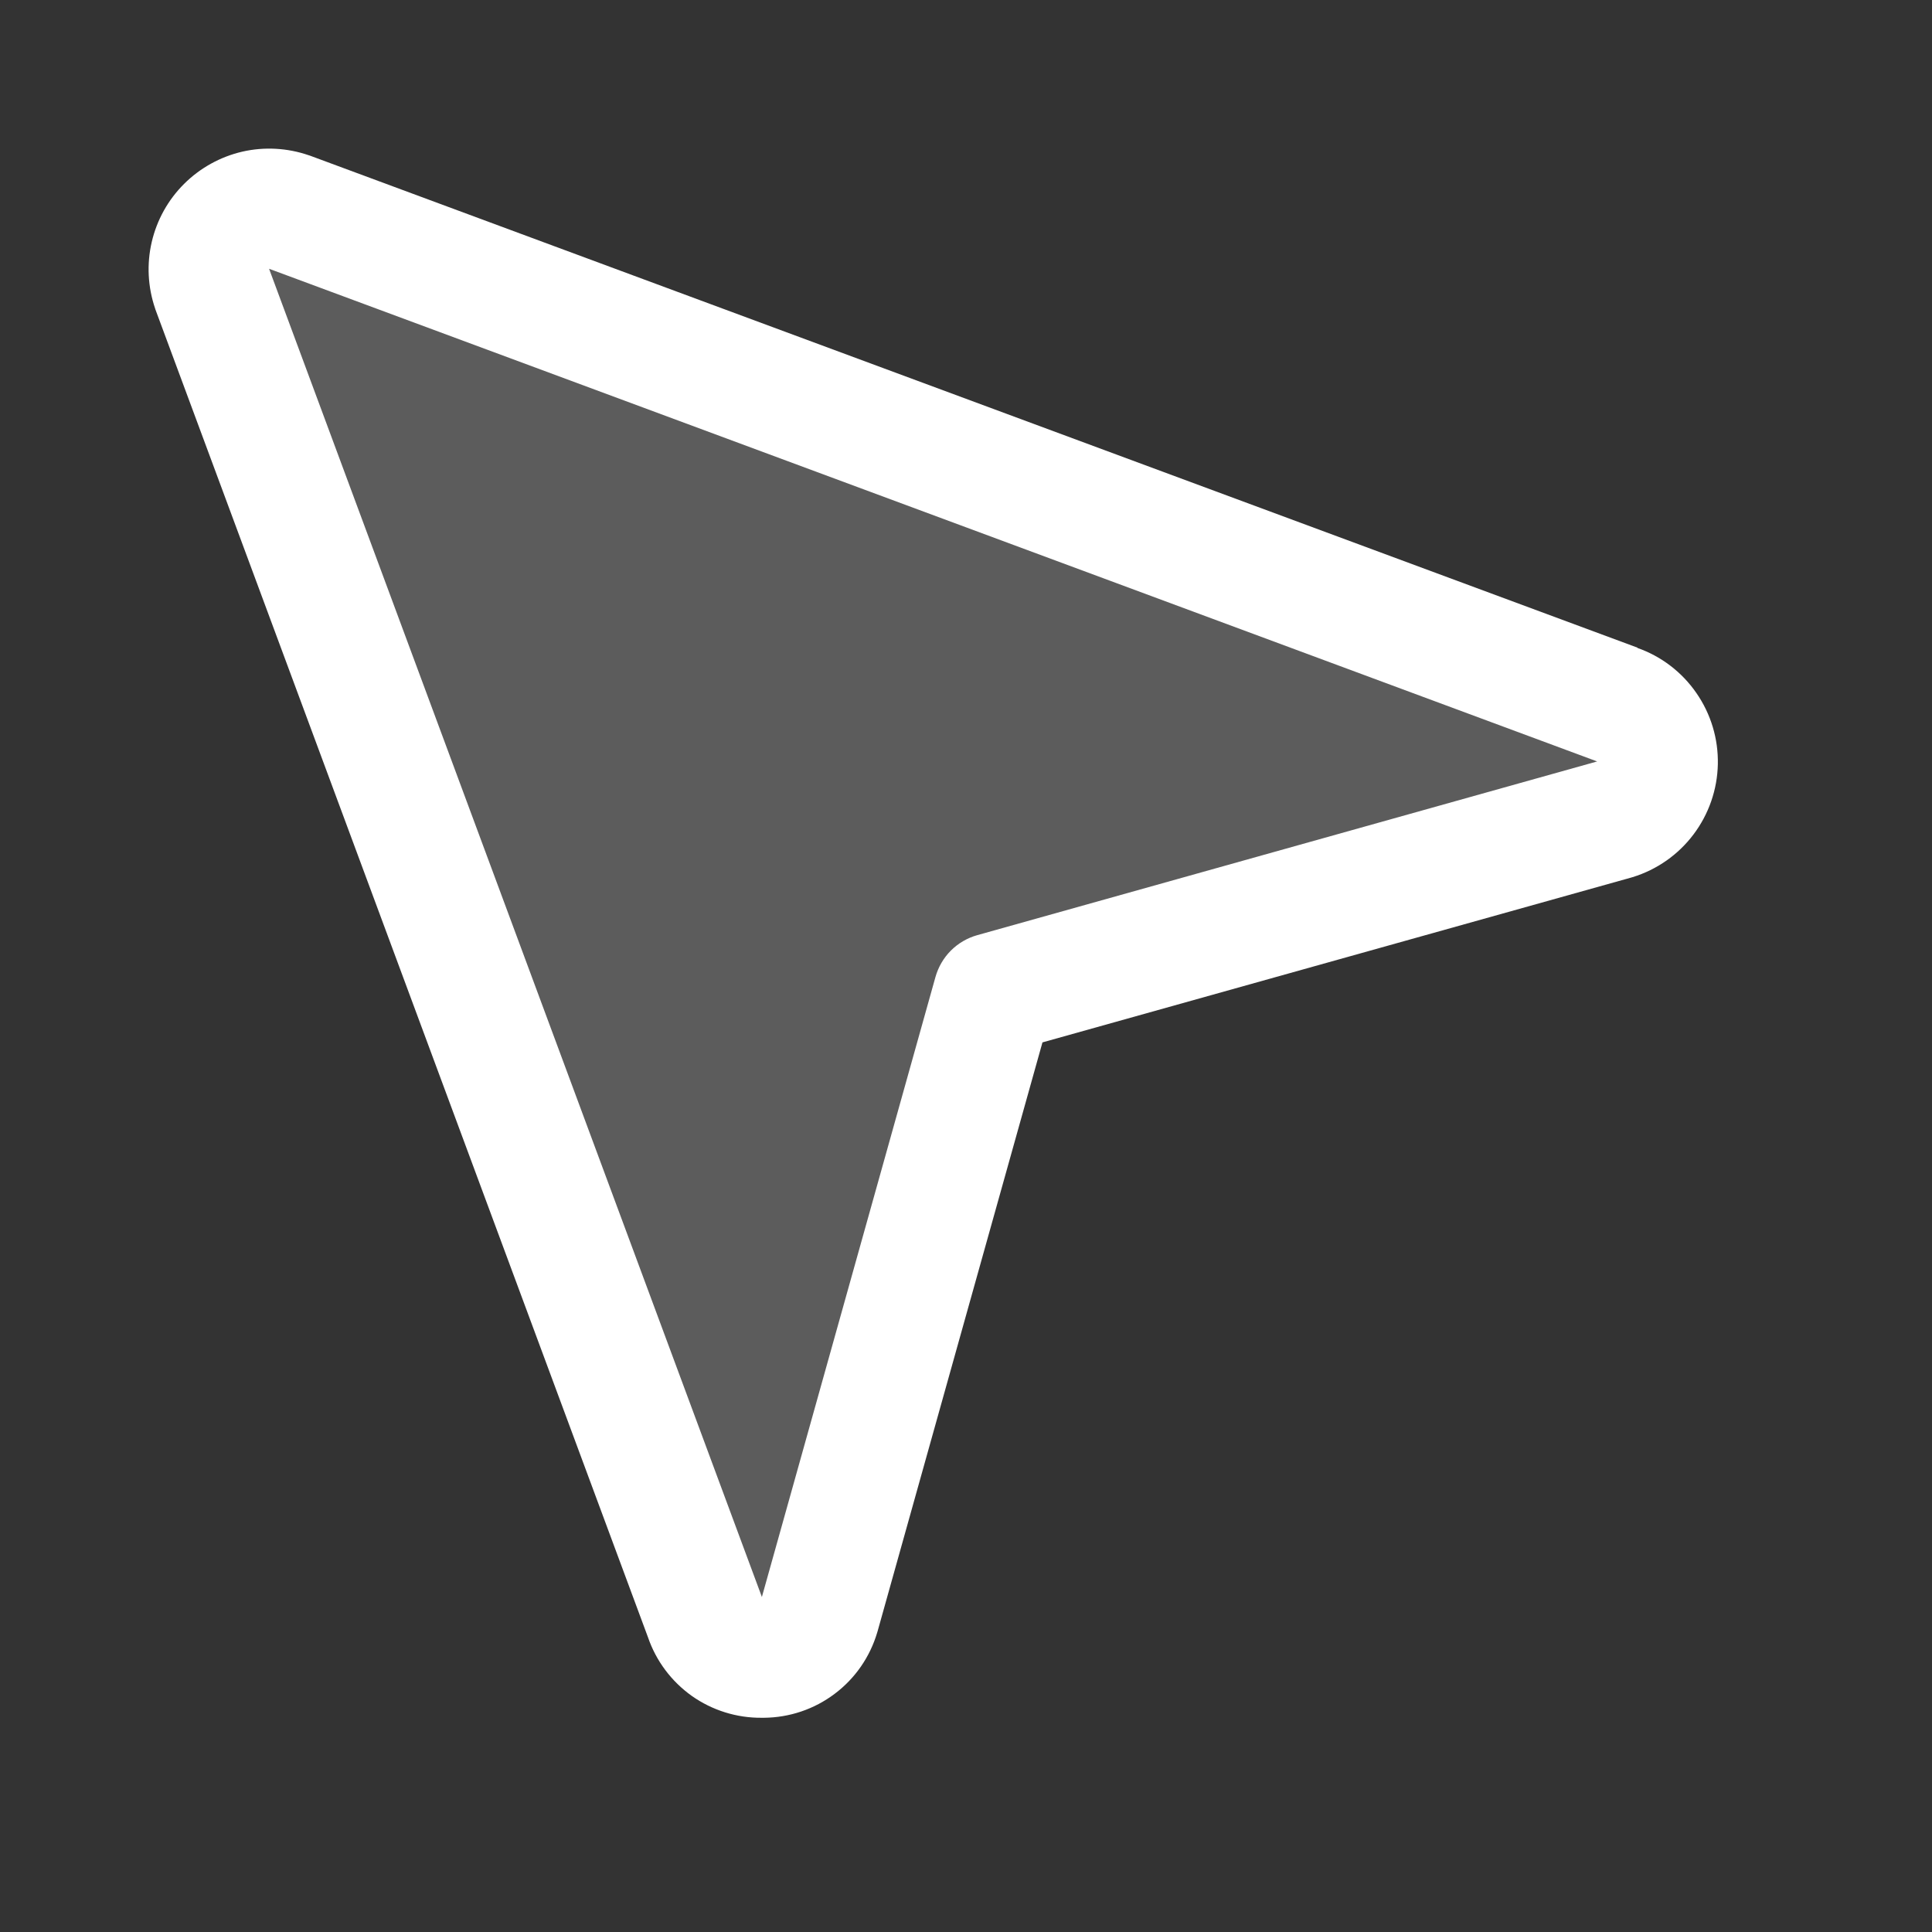 <svg width="26" height="26" viewBox="0 0 26 26" fill="none" xmlns="http://www.w3.org/2000/svg">
<rect x="0" y="0" width="26" height="26" fill="#333333" stroke="none"/>
<path opacity="0.2" d="M21.734 11.031L13.37 13.367L11.034 21.731C10.984 21.895 10.883 22.039 10.746 22.142C10.61 22.245 10.443 22.302 10.272 22.305C10.101 22.308 9.933 22.257 9.792 22.159C9.652 22.06 9.546 21.92 9.49 21.758L2.86 3.883C2.811 3.74 2.803 3.586 2.837 3.438C2.872 3.291 2.946 3.155 3.053 3.048C3.16 2.941 3.295 2.866 3.442 2.831C3.59 2.796 3.744 2.803 3.887 2.851L21.762 9.481C21.926 9.536 22.069 9.642 22.168 9.783C22.268 9.924 22.32 10.094 22.317 10.267C22.314 10.44 22.256 10.607 22.151 10.744C22.046 10.882 21.9 10.982 21.734 11.031Z" fill="white"/>
<path d="M22.037 8.716L4.17 2.094L4.154 2.089C3.866 1.99 3.557 1.973 3.26 2.041C2.964 2.11 2.693 2.26 2.477 2.475C2.262 2.689 2.111 2.96 2.042 3.257C1.973 3.553 1.989 3.862 2.087 4.15C2.088 4.156 2.09 4.161 2.092 4.166L8.72 22.033C8.829 22.352 9.036 22.628 9.31 22.823C9.585 23.017 9.914 23.12 10.251 23.117H10.281C10.625 23.114 10.958 23.002 11.232 22.795C11.507 22.589 11.707 22.3 11.805 21.97L11.811 21.95L14.029 14.028L21.951 11.81L21.971 11.804C22.298 11.704 22.585 11.502 22.79 11.23C22.996 10.957 23.111 10.626 23.118 10.284C23.125 9.942 23.024 9.607 22.829 9.326C22.635 9.045 22.357 8.832 22.034 8.719L22.037 8.716ZM13.151 12.585C13.017 12.623 12.895 12.694 12.796 12.793C12.698 12.891 12.627 13.014 12.589 13.148L10.253 21.492L10.247 21.475L3.621 3.617L21.477 10.241L21.494 10.247L13.151 12.585Z" fill="white"/>
</svg>
